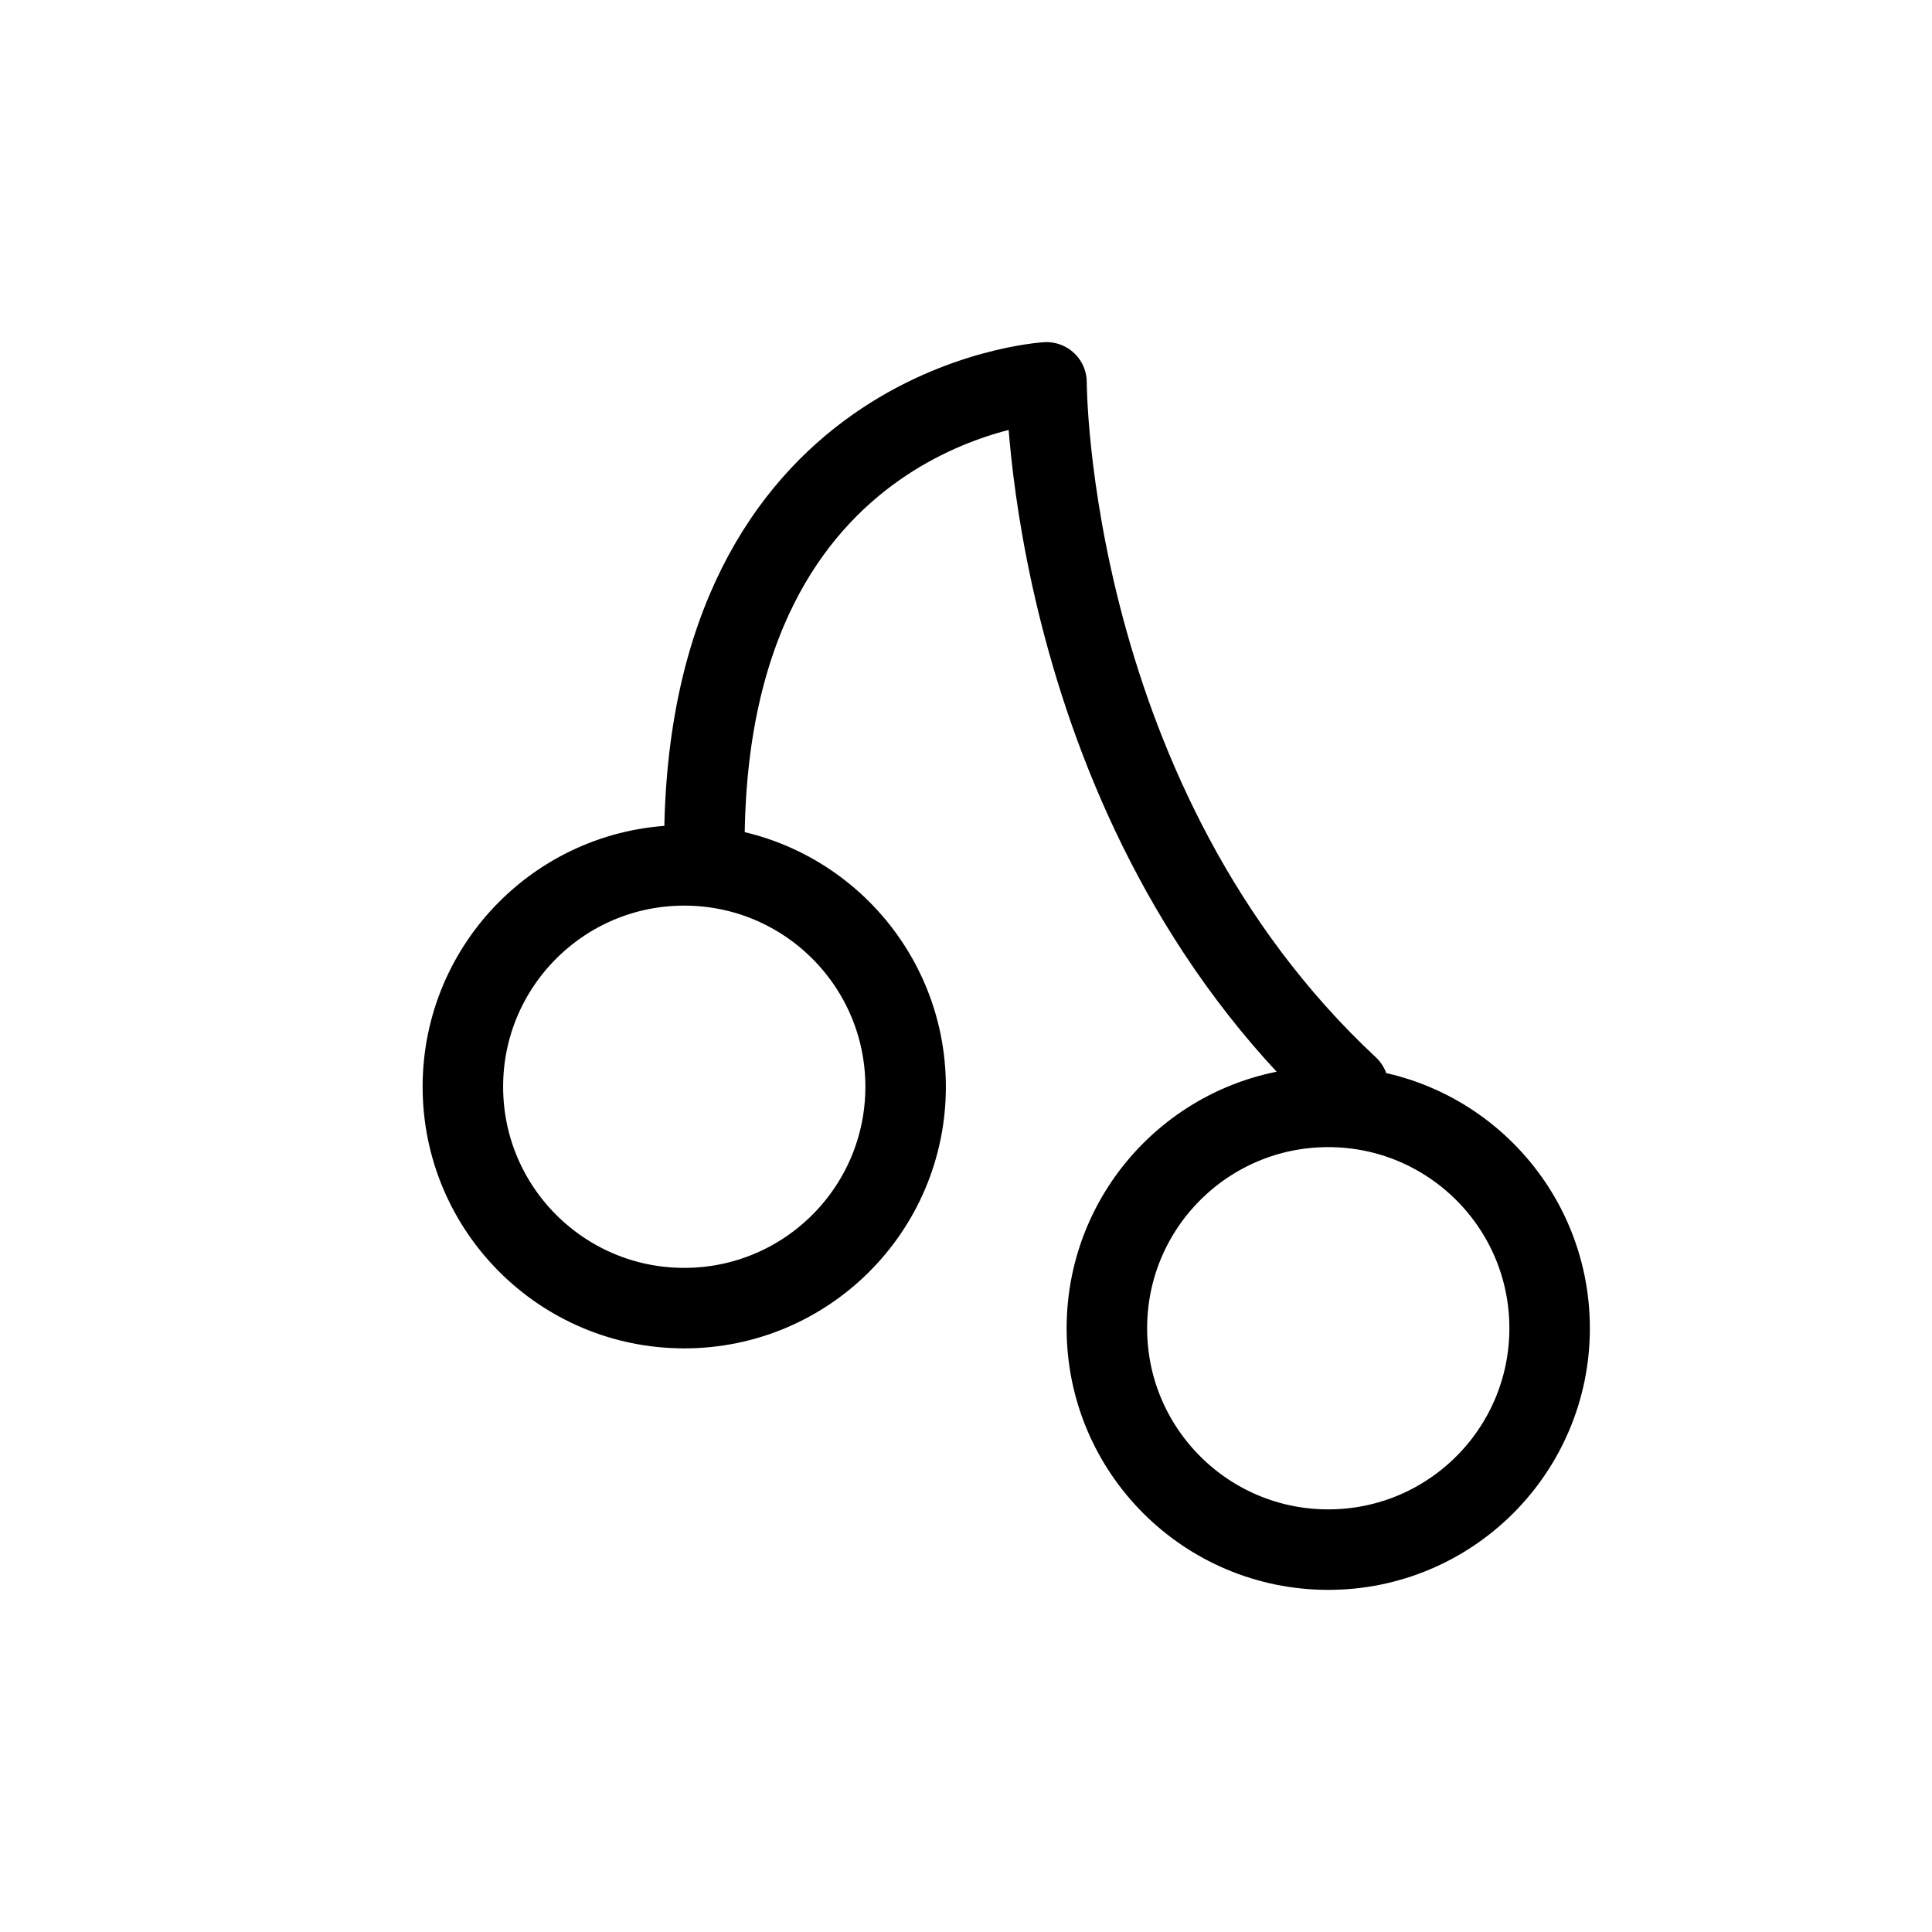 <svg width="24" height="24" viewBox="0 0 24 24" fill="none" xmlns="http://www.w3.org/2000/svg">
<path d="M16.75 13.5C13 10 13 4.75 13 4.75C13 4.75 8.75 5 8.75 10.5M11.25 13.5C11.25 15.019 10.019 16.25 8.5 16.25C6.981 16.25 5.75 15.019 5.75 13.5C5.75 11.981 6.981 10.75 8.5 10.75C10.019 10.75 11.25 11.981 11.25 13.5ZM19.25 16.5C19.25 18.019 18.019 19.25 16.5 19.25C14.981 19.25 13.75 18.019 13.75 16.5C13.75 14.981 14.981 13.75 16.5 13.75C18.019 13.75 19.25 14.981 19.25 16.5Z" stroke="currentColor" stroke-linecap="round" stroke-linejoin="round"/>
</svg>
